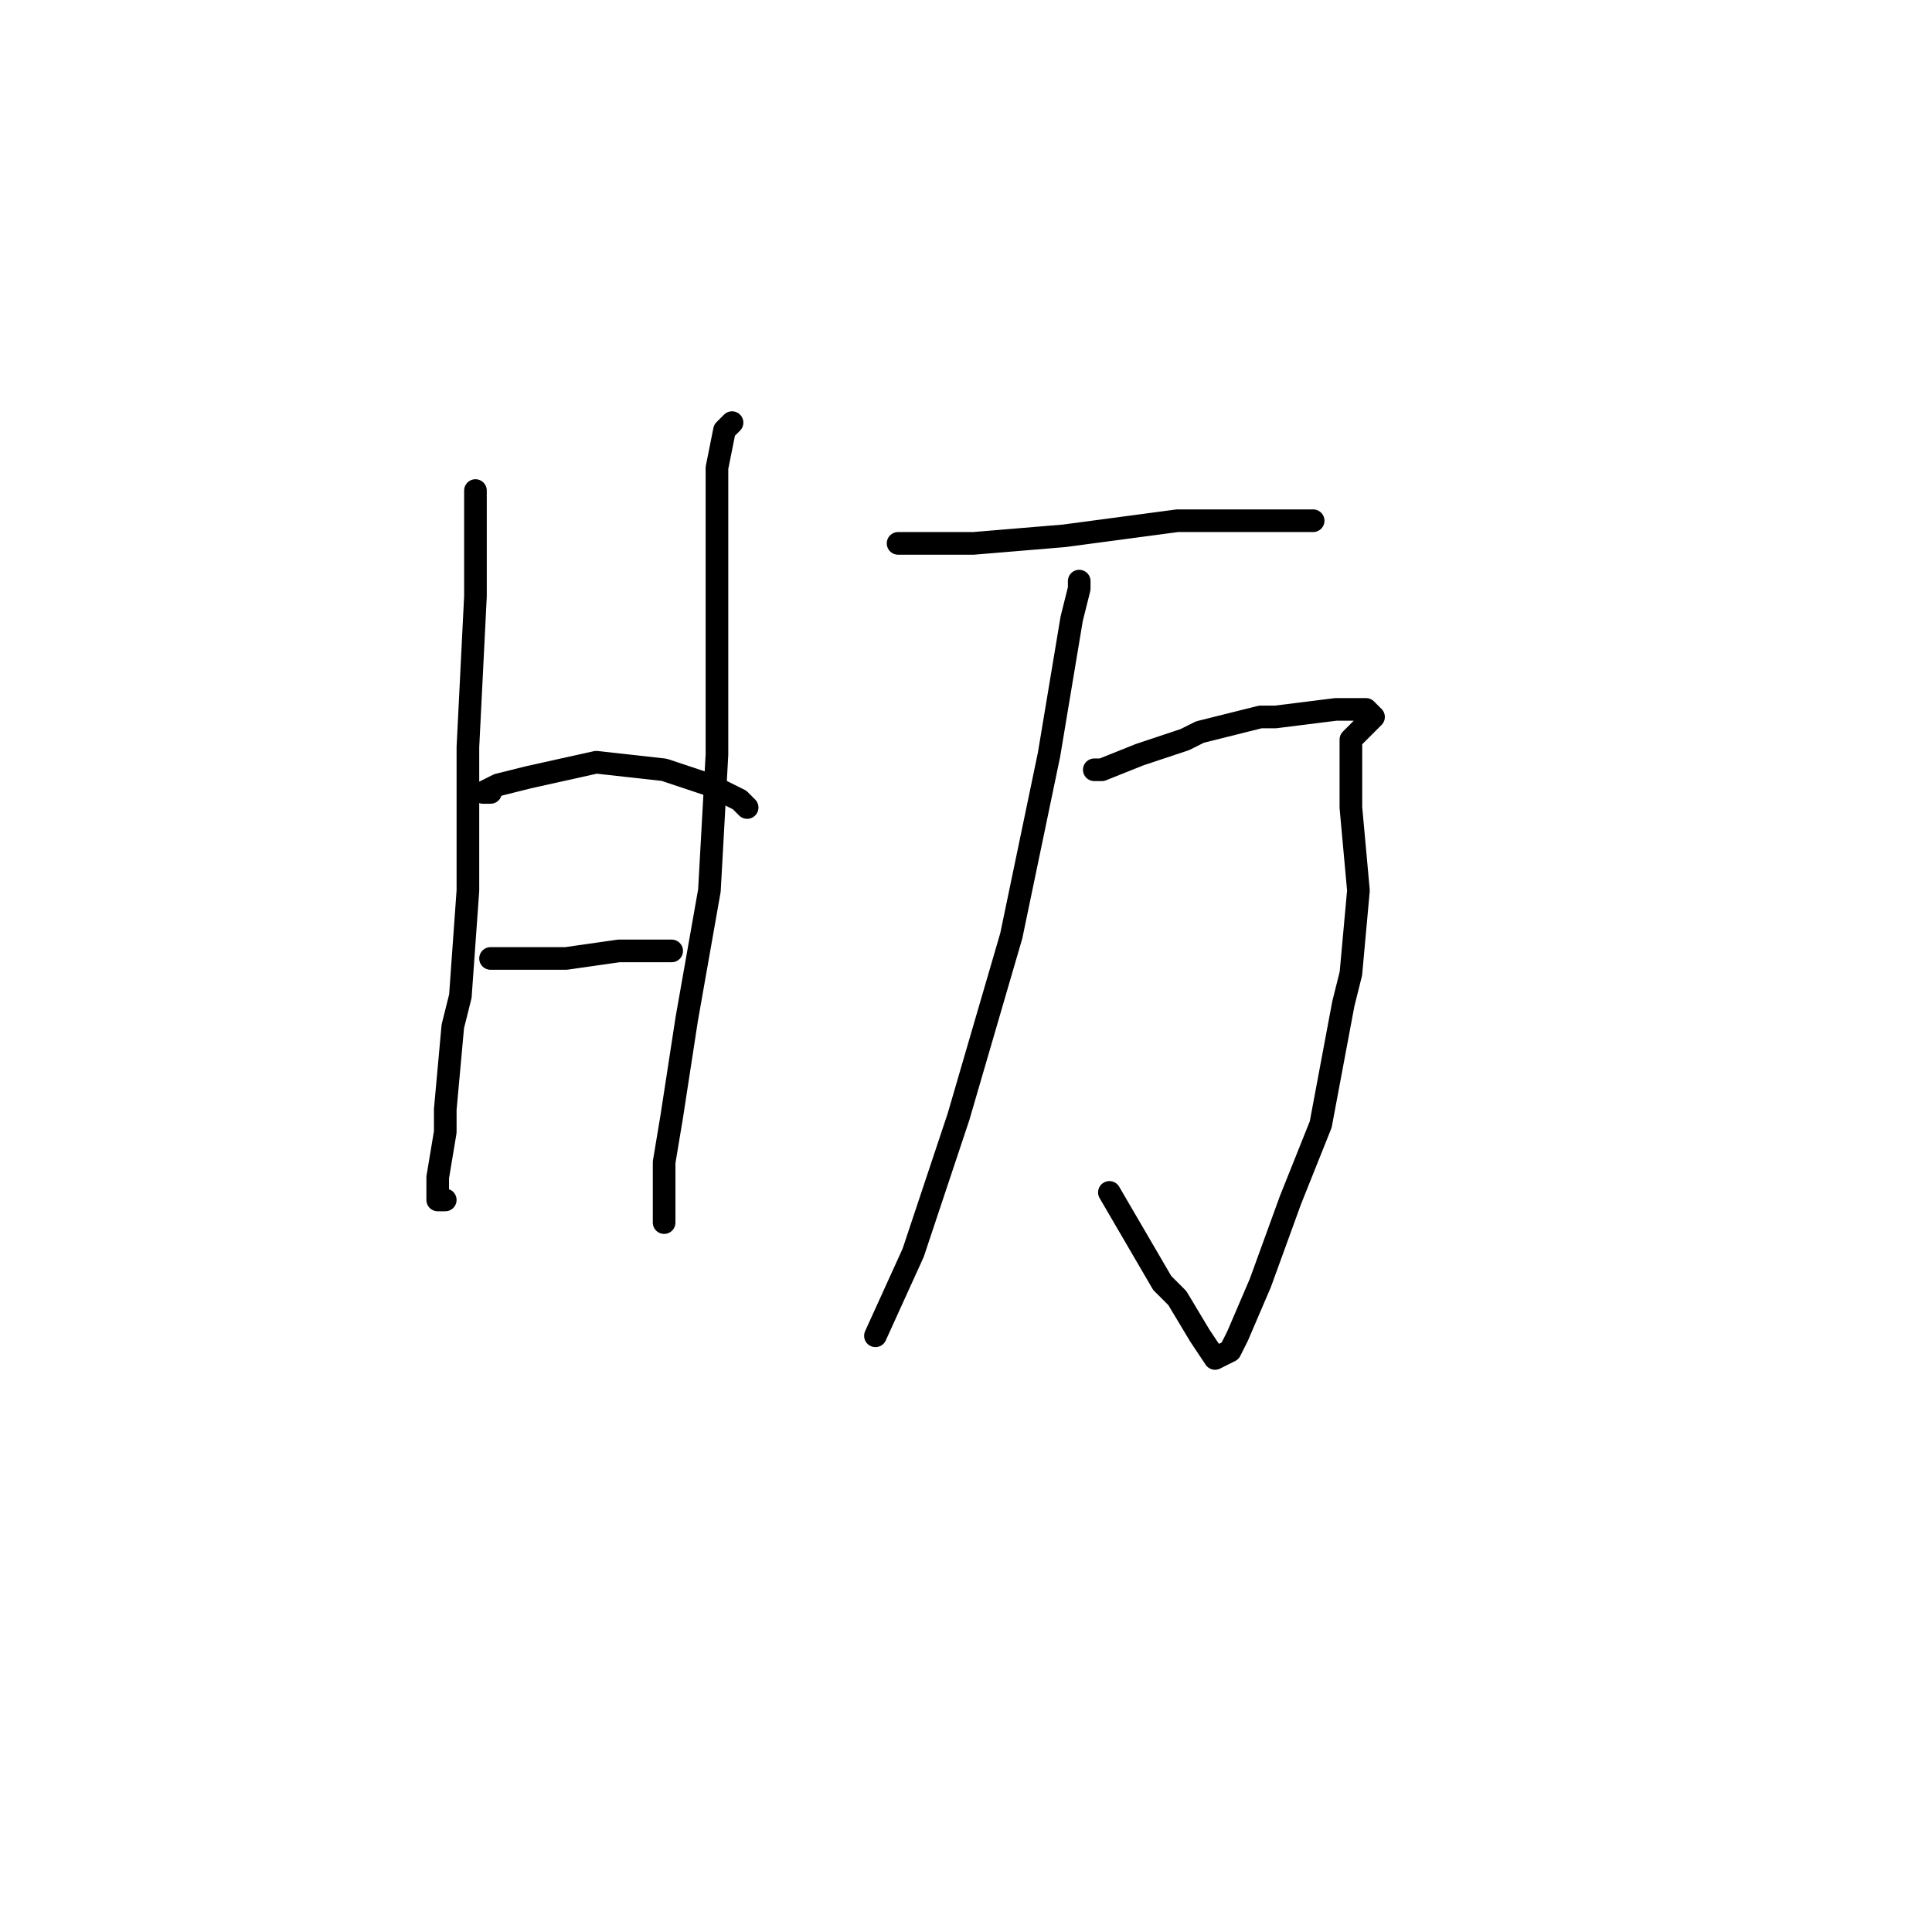 <?xml version="1.0" standalone="no"?>
    <svg width="256" height="256" xmlns="http://www.w3.org/2000/svg" version="1.1">
    <polyline stroke="black" stroke-width="3" stroke-linecap="round" fill="transparent" stroke-linejoin="round" points="63 68 63 66 63 65 63 68 63 79 62 99 62 118 61 132 60 136 59 147 59 150 58 156 58 158 58 159 59 159 59 159 " />
        <polyline stroke="black" stroke-width="3" stroke-linecap="round" fill="transparent" stroke-linejoin="round" points="97 56 96 57 95 62 95 68 95 83 95 100 94 118 91 135 89 148 88 154 88 156 88 161 88 162 88 162 " />
        <polyline stroke="black" stroke-width="3" stroke-linecap="round" fill="transparent" stroke-linejoin="round" points="65 105 64 105 66 104 70 103 79 101 88 102 94 104 98 106 99 107 99 107 " />
        <polyline stroke="black" stroke-width="3" stroke-linecap="round" fill="transparent" stroke-linejoin="round" points="65 127 68 127 69 127 73 127 75 127 82 126 88 126 89 126 89 126 " />
        <polyline stroke="black" stroke-width="3" stroke-linecap="round" fill="transparent" stroke-linejoin="round" points="121 72 119 72 121 72 129 72 141 71 156 69 170 69 174 69 174 69 " />
        <polyline stroke="black" stroke-width="3" stroke-linecap="round" fill="transparent" stroke-linejoin="round" points="146 102 145 102 146 102 151 100 157 98 159 97 167 95 169 95 177 94 181 94 182 95 181 96 180 97 179 98 179 100 179 101 179 105 179 107 180 118 179 129 178 133 175 149 171 159 167 170 164 177 163 179 161 180 159 177 156 172 154 170 147 158 147 158 " />
        <polyline stroke="black" stroke-width="3" stroke-linecap="round" fill="transparent" stroke-linejoin="round" points="143 77 143 78 142 82 139 100 134 124 127 148 121 166 116 177 116 177 " />
        </svg>